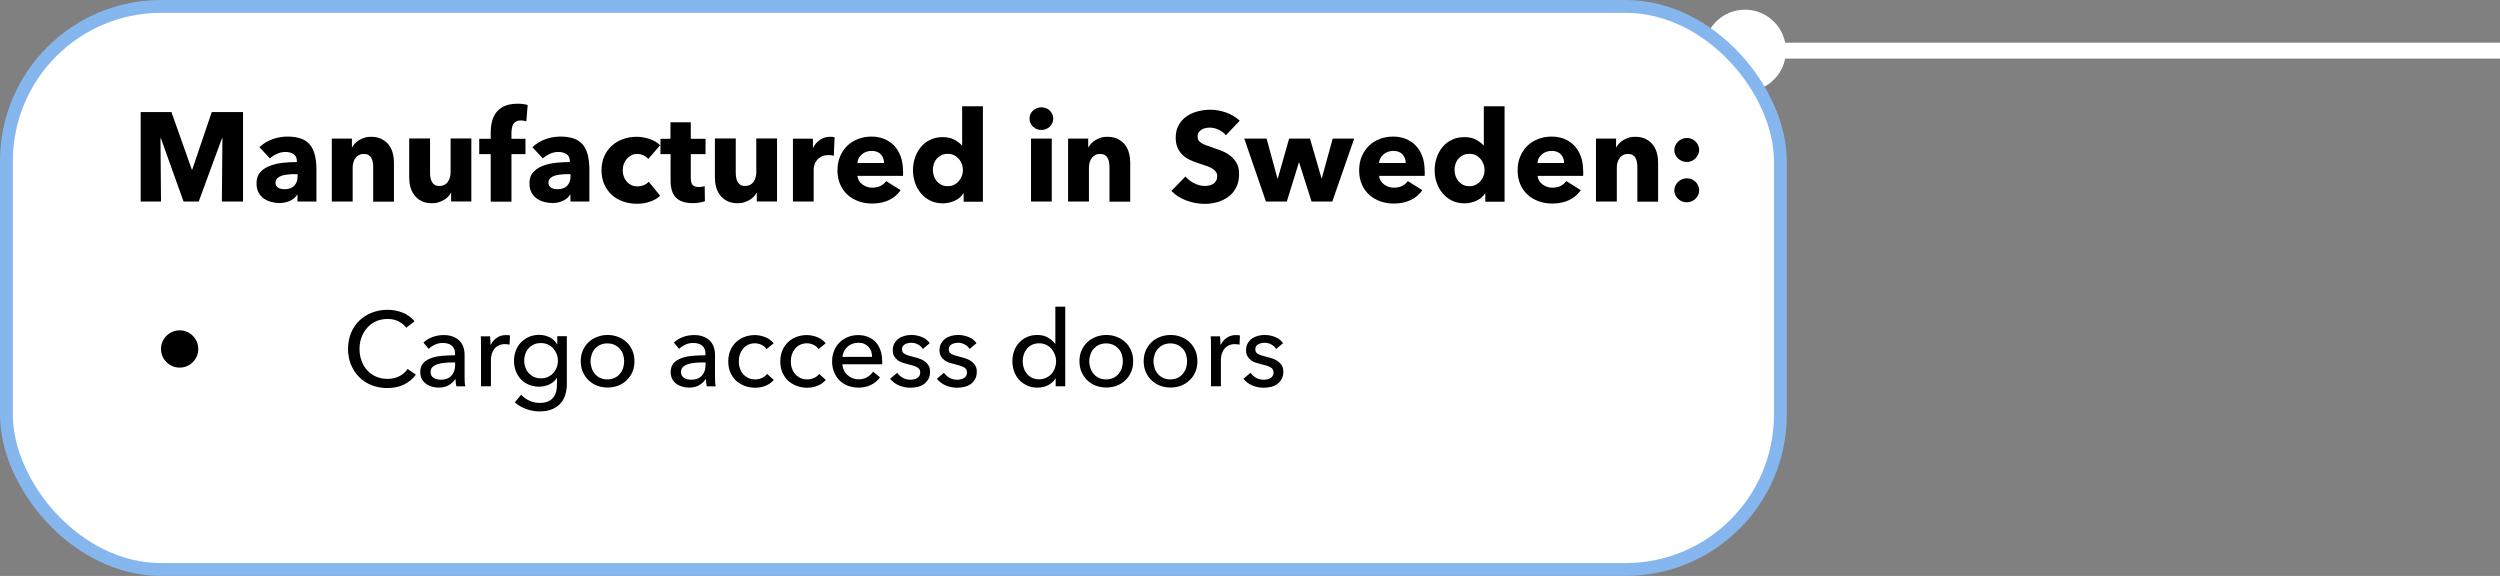 <?xml version="1.0" encoding="UTF-8"?>
<svg id="Layer_2" data-name="Layer 2" xmlns="http://www.w3.org/2000/svg" viewBox="0 0 237.41 54.69">
  <rect x="0" y="0" width="237.41" height="54.69" fill="#808080" stroke="none"/>
  <defs>
    <style>
      .cls-1 {
        fill: #000;
      }

      .cls-1, .cls-2 {
        stroke-width: 0px;
      }

      .cls-3 {
        stroke: #86b6ee;
        stroke-width: 1.22px;
      }

      .cls-3, .cls-4 {
        stroke-miterlimit: 10;
      }

      .cls-3, .cls-2 {
        fill: #fff;
      }

      .cls-4 {
        fill: none;
        stroke: #fff;
        stroke-width: 1.51px;
      }
    </style>
  </defs>
  <g id="Where_It_s_made" data-name="Where It&amp;apos;s made">
    <g>
      <g>
        <line class="cls-4" x1="237.41" y1="4.81" x2="162.13" y2="4.81"/>
        <circle class="cls-2" cx="165.71" cy="4.81" r="3.89"/>
      </g>
      <rect class="cls-3" x=".61" y=".61" width="168.46" height="53.47" rx="14.69" ry="14.69"/>
      <g>
        <path class="cls-1" d="M21.07,19.14l.05-6.01h-.04l-2.21,6.01h-1.44l-2.15-6.01h-.04l.05,6.01h-1.93v-8.5h2.92l1.93,5.45h.05l1.85-5.45h2.97v8.5h-2.02Z"/>
        <path class="cls-1" d="M24.64,13.98c.35-.34.76-.59,1.23-.76.47-.17.95-.25,1.43-.25s.93.06,1.28.19c.35.12.63.32.85.58.22.26.37.59.47.98.1.4.15.87.15,1.41v3.01h-1.8v-.64h-.04c-.15.25-.38.44-.69.58-.31.14-.64.2-1,.2-.24,0-.49-.03-.74-.1-.26-.06-.49-.17-.7-.31-.21-.14-.39-.34-.52-.58-.14-.24-.2-.54-.2-.89,0-.43.12-.78.35-1.04.24-.26.54-.47.91-.61.37-.14.79-.24,1.24-.29.46-.05.9-.07,1.33-.07v-.1c0-.3-.1-.51-.31-.65-.21-.14-.46-.21-.77-.21-.28,0-.55.06-.81.18-.26.12-.48.26-.67.43l-1-1.07ZM28.25,16.54h-.25c-.22,0-.43,0-.65.03-.22.02-.42.06-.59.11-.17.06-.31.14-.43.25-.11.11-.17.25-.17.43,0,.11.03.21.08.29.05.08.12.14.2.19.08.05.17.08.28.1.1.02.2.03.3.03.4,0,.71-.11.92-.33s.32-.52.32-.89v-.2Z"/>
        <path class="cls-1" d="M35.44,19.14v-3.26c0-.17-.01-.33-.04-.48-.03-.15-.07-.29-.14-.4-.06-.12-.15-.21-.27-.28-.12-.07-.26-.1-.44-.1s-.33.03-.46.1c-.13.07-.24.16-.33.28-.09.12-.15.26-.2.41-.04.16-.07.32-.07.49v3.24h-1.98v-5.98h1.91v.83h.02c.07-.13.17-.25.28-.38.12-.12.25-.23.41-.32.16-.09.33-.16.51-.22.18-.06.38-.08.59-.08.4,0,.74.07,1.02.22.28.14.51.33.68.56.17.23.3.49.37.79.08.3.11.59.11.89v3.7h-1.98Z"/>
        <path class="cls-1" d="M42.84,19.14v-.83h-.02c-.07.14-.17.26-.28.38-.12.12-.25.22-.41.31-.16.09-.33.16-.52.22s-.39.08-.59.08c-.4,0-.74-.07-1.01-.22-.28-.14-.5-.33-.67-.56-.17-.23-.3-.49-.37-.78-.08-.29-.11-.59-.11-.89v-3.7h1.98v3.24c0,.17.01.33.04.48s.07.29.14.41.16.21.27.28c.11.07.26.1.44.1.34,0,.61-.13.79-.38.18-.26.27-.56.27-.9v-3.23h1.97v5.98h-1.9Z"/>
        <path class="cls-1" d="M49.98,11.52c-.07-.02-.16-.04-.25-.06-.1-.02-.19-.02-.29-.02-.18,0-.33.03-.44.1-.11.06-.2.15-.26.26-.06.11-.11.23-.13.37-.02.14-.04.27-.04.41v.6h1.33v1.46h-1.33v4.51h-1.97v-4.51h-1.09v-1.46h1.09v-.58c0-.37.04-.72.12-1.05s.22-.62.41-.88c.2-.25.46-.45.79-.6.33-.15.75-.22,1.24-.22.17,0,.33,0,.5.03.16.02.31.05.45.09l-.13,1.56Z"/>
        <path class="cls-1" d="M50.56,13.98c.35-.34.76-.59,1.23-.76.47-.17.95-.25,1.43-.25s.93.06,1.28.19c.35.12.63.32.85.58.22.26.37.59.47.98.1.4.15.87.15,1.41v3.01h-1.8v-.64h-.04c-.15.25-.38.44-.69.58-.31.14-.64.2-1,.2-.24,0-.49-.03-.74-.1-.26-.06-.49-.17-.7-.31-.21-.14-.39-.34-.52-.58-.14-.24-.2-.54-.2-.89,0-.43.12-.78.35-1.04.24-.26.54-.47.91-.61.37-.14.79-.24,1.24-.29.46-.05.9-.07,1.33-.07v-.1c0-.3-.1-.51-.31-.65-.21-.14-.46-.21-.77-.21-.28,0-.55.06-.81.18-.26.12-.48.26-.67.43l-1-1.07ZM54.17,16.54h-.25c-.22,0-.43,0-.65.03-.22.02-.42.06-.59.11-.17.06-.31.14-.43.25-.11.11-.17.25-.17.43,0,.11.03.21.08.29.05.08.12.14.2.19.08.05.17.08.28.1.1.02.2.03.3.03.4,0,.71-.11.92-.33s.32-.52.32-.89v-.2Z"/>
        <path class="cls-1" d="M61.56,15.1c-.11-.14-.26-.26-.46-.35s-.39-.13-.59-.13-.4.04-.56.13-.31.2-.43.34c-.12.14-.21.3-.28.49-.07.18-.1.38-.1.59s.03.4.1.59c.06.18.16.35.28.49s.27.25.44.33.37.12.58.12c.2,0,.4-.04.59-.11.2-.08.35-.19.47-.33l1.09,1.33c-.25.24-.57.43-.96.56-.39.14-.81.2-1.25.2-.47,0-.91-.07-1.32-.22-.41-.14-.76-.35-1.07-.63-.3-.28-.54-.61-.71-1-.17-.39-.26-.84-.26-1.33s.09-.93.26-1.32c.17-.39.41-.73.71-1,.3-.28.66-.49,1.07-.64.41-.15.85-.22,1.31-.22.22,0,.43.02.64.06.21.04.42.09.61.16.2.07.38.15.54.25.16.1.31.21.43.33l-1.14,1.32Z"/>
        <path class="cls-1" d="M65.6,14.63v2.29c0,.28.05.49.16.63s.3.21.58.21c.1,0,.2,0,.31-.02.11-.02.2-.04.27-.07l.02,1.44c-.14.05-.31.09-.52.13s-.42.05-.62.05c-.4,0-.74-.05-1.01-.15-.27-.1-.49-.24-.65-.43s-.28-.41-.35-.67c-.07-.26-.11-.55-.11-.87v-2.53h-.96v-1.46h.95v-1.57h1.93v1.57h1.4v1.46h-1.4Z"/>
        <path class="cls-1" d="M71.87,19.14v-.83h-.02c-.07.14-.17.26-.28.38-.12.12-.25.22-.41.31-.16.09-.33.16-.52.22s-.39.08-.59.08c-.4,0-.74-.07-1.01-.22-.28-.14-.5-.33-.67-.56-.17-.23-.3-.49-.37-.78-.08-.29-.11-.59-.11-.89v-3.7h1.98v3.24c0,.17.01.33.04.48s.07.29.14.41.16.21.27.28c.11.07.26.1.44.1.34,0,.61-.13.79-.38.18-.26.27-.56.27-.9v-3.23h1.97v5.98h-1.9Z"/>
        <path class="cls-1" d="M79.18,14.79c-.09-.02-.17-.04-.26-.05-.08,0-.17-.01-.25-.01-.26,0-.49.05-.67.14-.18.1-.32.21-.43.35-.11.14-.19.28-.23.44-.05.16-.07.3-.07.42v3.06h-1.97v-5.97h1.9v.86h.02c.15-.31.37-.56.65-.75.28-.19.6-.29.97-.29.08,0,.16,0,.23.01s.14.02.19.04l-.08,1.74Z"/>
        <path class="cls-1" d="M85.76,16.23v.24c0,.08,0,.16-.01.23h-4.33c.02.17.07.32.15.46.08.14.19.25.32.35.13.1.28.18.44.23.16.06.33.08.51.08.31,0,.58-.06.79-.17.22-.12.39-.27.53-.45l1.37.86c-.28.41-.65.72-1.11.94-.46.22-.99.33-1.6.33-.45,0-.87-.07-1.27-.21-.4-.14-.75-.34-1.05-.61-.3-.27-.54-.6-.71-.99-.17-.39-.26-.84-.26-1.34s.08-.93.25-1.33c.17-.4.4-.73.68-1.01.29-.28.63-.49,1.02-.64.39-.15.82-.23,1.27-.23s.84.07,1.21.22c.37.15.68.36.95.64s.47.62.62,1.02c.15.4.22.86.22,1.37ZM83.95,15.47c0-.31-.1-.58-.29-.8-.2-.22-.49-.34-.88-.34-.19,0-.37.03-.53.09-.16.06-.3.14-.42.25-.12.1-.22.23-.29.37-.07.14-.11.29-.12.44h2.53Z"/>
        <path class="cls-1" d="M91.51,19.14v-.78h-.02c-.19.3-.47.54-.82.7s-.73.25-1.13.25c-.45,0-.85-.09-1.2-.26s-.65-.41-.89-.7-.43-.63-.56-1.01c-.13-.38-.19-.78-.19-1.2s.07-.81.2-1.19.32-.71.56-1,.54-.52.89-.68c.35-.17.74-.25,1.17-.25s.81.08,1.12.25c.3.17.54.35.71.55h.02v-3.73h1.97v9.07h-1.81ZM91.44,16.14c0-.19-.03-.38-.1-.56-.07-.18-.16-.35-.29-.49-.12-.14-.27-.26-.45-.35-.18-.09-.38-.13-.6-.13s-.44.04-.61.13c-.18.09-.32.2-.44.34-.12.14-.21.3-.27.49-.06.18-.09.37-.09.56s.03.38.09.57c.06.19.15.35.27.5.12.14.27.26.44.35.18.09.38.13.61.13s.42-.04.6-.13.33-.2.45-.35c.12-.14.22-.31.29-.49.07-.18.1-.37.1-.56Z"/>
        <path class="cls-1" d="M100.02,11.26c0,.15-.03.29-.09.43s-.14.25-.24.34c-.1.1-.22.17-.36.23-.14.06-.29.08-.44.08-.32,0-.59-.11-.8-.32-.22-.21-.32-.47-.32-.76,0-.14.03-.28.08-.41s.14-.25.24-.34c.1-.1.22-.17.36-.23.14-.06.28-.09.44-.09.15,0,.3.03.44.08s.26.13.36.23c.1.1.18.21.24.34.06.13.09.27.09.43ZM97.91,19.14v-5.98h1.97v5.98h-1.97Z"/>
        <path class="cls-1" d="M105.36,19.14v-3.26c0-.17-.01-.33-.04-.48-.03-.15-.07-.29-.14-.4-.06-.12-.15-.21-.27-.28-.12-.07-.26-.1-.44-.1s-.33.03-.46.1c-.13.07-.24.16-.33.28-.09.12-.15.26-.2.41-.04.16-.07.32-.07.49v3.24h-1.98v-5.98h1.91v.83h.02c.07-.13.17-.25.28-.38.12-.12.25-.23.41-.32.16-.09.33-.16.51-.22.18-.06.38-.08.59-.08.4,0,.74.07,1.02.22.28.14.51.33.68.56.17.23.3.49.37.79.08.3.11.59.11.89v3.7h-1.98Z"/>
        <path class="cls-1" d="M116.42,12.85c-.18-.22-.41-.4-.69-.53-.28-.13-.56-.2-.82-.2-.14,0-.27.01-.41.04-.14.02-.27.07-.38.14-.11.07-.21.16-.28.26s-.11.25-.11.41c0,.14.03.26.09.36.06.1.15.18.26.25.12.07.25.14.41.2.16.06.34.12.54.19.29.1.59.2.9.32.31.12.6.27.85.46.26.19.47.43.64.71s.25.64.25,1.06c0,.49-.09.91-.27,1.27-.18.36-.42.65-.73.88-.3.23-.65.4-1.04.52-.39.11-.8.17-1.21.17-.61,0-1.2-.11-1.76-.32-.57-.21-1.04-.51-1.42-.91l1.34-1.37c.21.26.48.47.82.64.34.17.68.26,1.01.26.15,0,.3-.02.44-.05.14-.03.27-.08.38-.16.11-.07.19-.17.26-.29s.1-.26.1-.43c0-.16-.04-.3-.12-.41-.08-.11-.19-.21-.34-.31-.15-.09-.33-.18-.55-.25-.22-.08-.47-.16-.75-.25-.27-.09-.54-.19-.8-.31-.26-.12-.49-.27-.7-.46-.2-.19-.37-.42-.49-.68-.12-.27-.19-.59-.19-.98,0-.47.1-.88.29-1.21.19-.34.44-.61.76-.83s.66-.37,1.06-.47c.39-.1.79-.15,1.19-.15.48,0,.97.09,1.47.26.5.18.94.44,1.31.78l-1.31,1.38Z"/>
        <path class="cls-1" d="M126.53,19.14h-1.98l-1.18-3.72h-.02l-1.15,3.72h-1.98l-2.06-5.98h2.12l1.03,3.78h.04l1.07-3.78h1.98l1.1,3.78h.02l1.04-3.78h2.04l-2.08,5.98Z"/>
        <path class="cls-1" d="M135.3,16.23v.24c0,.08,0,.16-.01.23h-4.33c.02.17.07.32.15.46.08.14.19.25.32.35.13.1.28.18.44.23.16.06.33.08.51.08.31,0,.58-.06.79-.17.22-.12.39-.27.53-.45l1.37.86c-.28.41-.65.72-1.11.94-.46.22-.99.33-1.6.33-.45,0-.87-.07-1.27-.21-.4-.14-.75-.34-1.05-.61-.3-.27-.54-.6-.71-.99-.17-.39-.26-.84-.26-1.34s.08-.93.25-1.33c.17-.4.4-.73.68-1.01.29-.28.63-.49,1.02-.64.39-.15.82-.23,1.27-.23s.84.07,1.21.22c.37.15.68.36.95.64s.47.62.62,1.02c.15.4.22.86.22,1.37ZM133.49,15.47c0-.31-.1-.58-.29-.8-.2-.22-.49-.34-.88-.34-.19,0-.37.03-.53.09-.16.06-.3.14-.42.25-.12.1-.22.23-.29.37-.07.14-.11.29-.12.44h2.53Z"/>
        <path class="cls-1" d="M141.05,19.14v-.78h-.02c-.19.3-.47.54-.82.7s-.73.25-1.13.25c-.45,0-.85-.09-1.2-.26s-.65-.41-.89-.7-.43-.63-.56-1.01c-.13-.38-.19-.78-.19-1.2s.07-.81.2-1.19.32-.71.56-1,.54-.52.89-.68c.35-.17.74-.25,1.17-.25s.81.08,1.12.25c.3.17.54.35.71.55h.02v-3.73h1.97v9.07h-1.81ZM140.98,16.14c0-.19-.03-.38-.1-.56-.07-.18-.16-.35-.29-.49-.12-.14-.27-.26-.45-.35-.18-.09-.38-.13-.6-.13s-.44.04-.61.13c-.18.09-.32.2-.44.34-.12.14-.21.3-.27.49-.06.18-.09.37-.09.56s.03.38.09.57c.06.19.15.35.27.5.12.14.27.26.44.35.18.09.38.13.61.13s.42-.04.6-.13.33-.2.45-.35c.12-.14.22-.31.29-.49.07-.18.1-.37.1-.56Z"/>
        <path class="cls-1" d="M150.35,16.23v.24c0,.08,0,.16-.01.23h-4.33c.02.17.07.32.15.46.08.14.19.25.32.35.13.1.28.18.44.23.16.06.33.08.51.08.31,0,.58-.06.79-.17.22-.12.39-.27.53-.45l1.37.86c-.28.41-.65.72-1.11.94-.46.22-.99.33-1.6.33-.45,0-.87-.07-1.27-.21-.4-.14-.75-.34-1.05-.61-.3-.27-.54-.6-.71-.99-.17-.39-.26-.84-.26-1.34s.08-.93.25-1.33c.17-.4.4-.73.68-1.01.29-.28.63-.49,1.02-.64.39-.15.82-.23,1.27-.23s.84.07,1.21.22c.37.15.68.36.95.64s.47.62.62,1.02c.15.4.22.86.22,1.37ZM148.53,15.47c0-.31-.1-.58-.29-.8-.2-.22-.49-.34-.88-.34-.19,0-.37.03-.53.09-.16.06-.3.14-.42.25-.12.1-.22.23-.29.37-.07.14-.11.29-.12.44h2.53Z"/>
        <path class="cls-1" d="M155.49,19.14v-3.26c0-.17-.01-.33-.04-.48-.03-.15-.07-.29-.14-.4-.06-.12-.15-.21-.27-.28-.12-.07-.26-.1-.44-.1s-.33.03-.46.1c-.13.07-.24.16-.33.28-.09.12-.15.26-.2.41-.04.16-.07.32-.07.49v3.24h-1.98v-5.98h1.91v.83h.02c.07-.13.17-.25.28-.38.12-.12.25-.23.41-.32.16-.09.33-.16.51-.22.18-.06.38-.08.59-.08.4,0,.74.07,1.02.22.28.14.51.33.68.56.17.23.3.49.37.79.08.3.11.59.11.89v3.7h-1.98Z"/>
        <path class="cls-1" d="M161.36,14.22c0,.16-.03.31-.1.45-.06.14-.15.26-.25.37-.1.1-.23.19-.37.25-.14.06-.29.09-.44.09-.16,0-.31-.03-.46-.08-.14-.06-.27-.14-.38-.24-.11-.1-.19-.22-.26-.36-.06-.14-.1-.28-.1-.44s.03-.31.1-.45c.06-.14.15-.26.26-.37s.23-.19.38-.25.3-.09.46-.09c.15,0,.3.03.44.09.14.06.27.14.37.24.1.1.19.22.25.36.06.14.1.29.1.44ZM161.36,18.07c0,.16-.03.31-.1.45-.06.14-.15.26-.25.36-.1.1-.23.18-.37.24-.14.06-.29.09-.44.09-.16,0-.31-.03-.46-.08-.14-.06-.27-.14-.38-.24-.11-.1-.19-.22-.26-.36-.06-.14-.1-.28-.1-.44s.03-.31.1-.45c.06-.14.15-.26.26-.37.11-.1.23-.19.38-.25.14-.06.3-.09.46-.09.15,0,.3.03.44.09.14.06.27.14.37.24s.19.22.25.36c.06.14.1.29.1.45Z"/>
      </g>
      <g>
        <path class="cls-1" d="M15.29,33.14c0-.25.05-.48.14-.69.09-.21.22-.4.38-.56s.35-.29.56-.38.44-.14.69-.14.48.05.69.14.4.22.56.38.29.35.38.56c.09.21.14.44.14.69s-.05.48-.14.69c-.09.21-.22.4-.38.56s-.35.29-.56.38c-.21.09-.44.14-.69.14s-.48-.05-.69-.14c-.21-.09-.4-.22-.56-.38s-.29-.35-.38-.56c-.09-.21-.14-.44-.14-.69Z"/>
        <path class="cls-1" d="M39.49,35.58c-.28.38-.64.69-1.09.92s-.98.35-1.61.35c-.54,0-1.04-.09-1.5-.27-.46-.18-.85-.44-1.18-.77-.33-.33-.59-.72-.78-1.18-.19-.46-.28-.96-.28-1.5s.1-1.06.29-1.52c.19-.46.45-.85.79-1.17.34-.32.73-.57,1.19-.75.46-.18.96-.27,1.5-.27.24,0,.48.02.73.07.25.05.48.12.71.21.23.09.43.21.62.35.19.14.35.29.48.47l-.78.6c-.17-.24-.42-.44-.73-.6-.32-.16-.66-.23-1.02-.23-.41,0-.79.07-1.12.22-.33.15-.61.36-.84.62s-.41.56-.54.91c-.13.34-.19.71-.19,1.09s.06.77.19,1.12c.12.35.3.65.53.9.23.26.51.46.84.61.33.15.7.22,1.11.22s.76-.08,1.09-.24c.33-.16.6-.39.81-.7l.79.54Z"/>
        <path class="cls-1" d="M43.22,33.61c0-.35-.11-.61-.32-.79-.21-.17-.5-.25-.85-.25-.27,0-.52.05-.75.16s-.44.24-.59.4l-.5-.6c.23-.22.52-.39.85-.52.34-.13.7-.19,1.08-.19.34,0,.63.05.88.15s.46.23.62.39c.16.17.28.36.36.59s.12.47.12.73v2.07c0,.16,0,.33.01.51.01.18.03.32.06.43h-.85c-.05-.23-.08-.45-.08-.68h-.03c-.17.25-.39.45-.65.59-.26.14-.58.21-.94.21-.19,0-.38-.03-.58-.08-.2-.05-.39-.13-.56-.25-.17-.11-.31-.26-.42-.45-.11-.19-.17-.42-.17-.69,0-.36.1-.65.29-.86s.45-.37.76-.48c.31-.11.67-.18,1.06-.21.39-.03.79-.05,1.19-.05v-.13ZM42.99,34.42c-.23,0-.47,0-.72.03-.25.02-.48.06-.68.12-.2.06-.37.15-.5.27-.13.12-.2.28-.2.48,0,.14.03.26.08.35.06.09.13.17.23.23.09.06.2.1.31.12s.23.04.35.04c.44,0,.78-.13,1.01-.39.24-.26.35-.6.35-1v-.25h-.23Z"/>
        <path class="cls-1" d="M45.68,32.47c0-.2-.02-.38-.03-.53h.89c.01.12.02.26.03.42,0,.16.01.29.01.38h.03c.13-.28.33-.5.58-.67s.54-.25.87-.25c.15,0,.27.01.37.04l-.04.87c-.13-.03-.28-.05-.43-.05-.23,0-.42.04-.59.12-.17.08-.31.19-.42.33-.11.14-.19.3-.25.48-.05.18-.08.38-.08.58v2.49h-.94v-3.72c0-.13,0-.29-.01-.49Z"/>
        <path class="cls-1" d="M49.5,37.49c.21.23.46.42.77.56s.63.21.96.21.58-.04.79-.13c.21-.09.38-.21.51-.37.13-.16.22-.34.28-.56.06-.21.08-.44.08-.69v-.61h-.02c-.17.27-.41.47-.71.61-.3.14-.62.21-.96.21-.36,0-.69-.06-.99-.19-.3-.13-.55-.3-.75-.52s-.37-.48-.48-.78c-.11-.3-.17-.61-.17-.96s.06-.66.17-.96c.11-.3.27-.56.48-.78.21-.22.46-.4.75-.53s.62-.2.98-.2c.34,0,.67.07.98.22.31.15.56.37.73.67h.02v-.76h.91v4.5c0,.35-.04.68-.13,1-.09.32-.23.6-.44.84-.21.24-.48.44-.81.58-.33.15-.75.22-1.24.22-.41,0-.83-.08-1.25-.23-.42-.15-.77-.36-1.07-.63l.6-.73ZM49.78,34.26c0,.22.04.43.11.63.07.2.17.38.31.53.14.15.3.28.5.37.19.09.41.14.66.14s.46-.04.66-.13c.2-.09.37-.21.51-.36.14-.15.25-.33.33-.53.08-.2.12-.42.12-.66s-.04-.44-.12-.64c-.08-.2-.19-.38-.33-.53s-.31-.28-.51-.37-.42-.13-.66-.13-.47.04-.66.13c-.19.09-.36.21-.5.36-.14.15-.24.33-.31.53-.07.2-.11.42-.11.65Z"/>
        <path class="cls-1" d="M60.25,34.3c0,.37-.06.7-.19,1.01s-.31.57-.54.79c-.23.22-.5.4-.81.52-.31.12-.65.18-1.01.18s-.7-.06-1.01-.18c-.31-.12-.58-.3-.81-.52-.23-.22-.4-.49-.54-.79-.13-.31-.19-.64-.19-1.01s.06-.7.19-1c.13-.3.31-.57.54-.79s.5-.39.81-.51c.31-.12.65-.19,1.01-.19s.7.06,1.01.19c.31.12.58.29.81.51s.41.48.54.79c.13.3.19.64.19,1ZM59.27,34.31c0-.23-.04-.44-.1-.65-.07-.21-.17-.39-.31-.54s-.3-.28-.5-.37-.42-.14-.68-.14-.48.05-.68.14-.36.22-.5.37-.24.34-.31.54c-.07.21-.11.42-.11.65s.04.44.11.65c.07.21.17.39.31.55.13.16.3.29.5.38.2.09.42.14.68.14s.48-.05.68-.14c.2-.09.36-.22.5-.38.13-.16.24-.34.31-.55.07-.21.1-.42.1-.65Z"/>
        <path class="cls-1" d="M67,33.61c0-.35-.11-.61-.32-.79-.21-.17-.5-.25-.85-.25-.27,0-.52.05-.75.16s-.44.24-.59.4l-.5-.6c.23-.22.52-.39.85-.52.34-.13.7-.19,1.08-.19.34,0,.63.05.88.15s.46.23.62.39c.16.17.28.36.36.59s.12.47.12.73v2.07c0,.16,0,.33.01.51.01.18.03.32.06.43h-.85c-.05-.23-.08-.45-.08-.68h-.03c-.17.25-.39.45-.65.59-.26.14-.58.21-.94.21-.19,0-.38-.03-.58-.08-.2-.05-.39-.13-.56-.25-.17-.11-.31-.26-.42-.45-.11-.19-.17-.42-.17-.69,0-.36.1-.65.29-.86s.45-.37.76-.48c.31-.11.67-.18,1.06-.21.39-.03.79-.05,1.19-.05v-.13ZM66.77,34.42c-.23,0-.47,0-.72.03-.25.02-.48.06-.68.12-.2.06-.37.15-.5.27-.13.12-.2.28-.2.48,0,.14.03.26.08.35.06.09.13.17.23.23.09.06.2.1.31.12s.23.04.35.04c.44,0,.78-.13,1.01-.39.24-.26.35-.6.35-1v-.25h-.23Z"/>
        <path class="cls-1" d="M72.79,33.14c-.1-.15-.25-.28-.45-.38-.2-.1-.41-.16-.64-.16-.25,0-.46.05-.66.14-.19.09-.35.22-.48.38-.13.16-.23.34-.3.55-.07.21-.1.42-.1.65s.03.44.1.65c.07.21.17.39.3.54.13.16.3.28.49.38.19.09.41.14.66.14s.46-.05.66-.14c.2-.09.36-.22.48-.38l.63.57c-.2.23-.45.42-.75.54-.3.13-.64.2-1.02.2s-.7-.06-1.01-.18-.58-.29-.81-.5-.4-.48-.54-.79c-.13-.31-.19-.65-.19-1.03s.06-.71.19-1.02.3-.57.53-.79c.23-.22.49-.39.8-.51.31-.12.65-.18,1-.18.33,0,.67.07,1,.2s.59.33.79.58l-.68.55Z"/>
        <path class="cls-1" d="M77.73,33.14c-.1-.15-.25-.28-.45-.38-.2-.1-.41-.16-.64-.16-.25,0-.46.05-.66.14-.19.09-.35.22-.48.38-.13.16-.23.34-.3.55-.07.21-.1.42-.1.65s.03.44.1.65c.07.21.17.39.3.54.13.16.3.28.49.38.19.09.41.14.66.14s.46-.05.66-.14c.2-.09.36-.22.48-.38l.63.57c-.2.23-.45.42-.75.54-.3.13-.64.2-1.02.2s-.7-.06-1.01-.18-.58-.29-.81-.5-.4-.48-.54-.79c-.13-.31-.19-.65-.19-1.03s.06-.71.19-1.02.3-.57.53-.79c.23-.22.49-.39.8-.51.31-.12.65-.18,1-.18.33,0,.67.07,1,.2s.59.33.79.58l-.68.55Z"/>
        <path class="cls-1" d="M83.78,34.27v.16c0,.05,0,.11-.01.16h-3.77c0,.2.05.39.14.56.08.18.19.33.33.46.14.13.3.23.48.3.18.07.38.11.58.11.32,0,.6-.07.83-.21s.42-.31.55-.51l.66.53c-.25.34-.55.58-.9.74-.34.16-.73.24-1.15.24-.36,0-.69-.06-1-.18s-.57-.29-.79-.5c-.22-.22-.39-.48-.52-.79s-.19-.65-.19-1.02.06-.71.19-1.01c.12-.31.3-.58.52-.79.22-.22.48-.39.78-.51.3-.12.62-.19.97-.19s.66.06.95.17c.28.11.52.28.72.49.2.21.35.47.46.78.11.3.16.64.16,1.02ZM82.82,33.89c0-.19-.04-.36-.09-.53-.06-.16-.14-.3-.25-.42s-.25-.21-.41-.29c-.16-.07-.35-.1-.57-.1-.2,0-.39.04-.57.1-.18.07-.33.17-.46.29-.13.12-.24.26-.32.42-.08.16-.13.34-.15.53h2.82Z"/>
        <path class="cls-1" d="M87.64,33.14c-.11-.17-.26-.32-.45-.42-.19-.11-.41-.17-.65-.17-.11,0-.21.01-.32.04-.11.02-.2.06-.29.11-.08.05-.15.11-.2.19-.05.08-.07.17-.07.29,0,.2.09.35.27.44.18.1.45.19.81.27.23.05.44.12.63.19.19.07.36.17.5.28.14.11.25.24.33.39.08.15.12.33.12.54,0,.28-.05.52-.16.71-.11.19-.25.35-.42.48-.18.12-.38.21-.6.26-.23.05-.46.08-.7.08-.36,0-.71-.07-1.05-.21-.34-.14-.63-.35-.86-.64l.67-.57c.13.19.3.34.52.47.22.13.47.19.73.19.12,0,.23-.01.35-.04.11-.02.21-.06.3-.12.09-.05.16-.12.21-.21.05-.09.08-.2.08-.33,0-.22-.1-.38-.31-.49-.21-.11-.52-.21-.92-.3-.16-.04-.32-.09-.49-.14-.16-.06-.31-.13-.44-.24-.13-.1-.24-.22-.33-.38-.08-.15-.12-.33-.12-.55,0-.25.05-.47.16-.66.1-.18.24-.33.4-.45.17-.12.36-.2.57-.26s.43-.08.66-.08c.34,0,.67.07.99.2.32.13.56.33.73.58l-.65.55Z"/>
        <path class="cls-1" d="M92.08,33.14c-.11-.17-.26-.32-.45-.42-.19-.11-.41-.17-.65-.17-.11,0-.21.01-.32.04-.11.02-.2.06-.29.11-.08.05-.15.11-.2.19-.05.08-.07.17-.07.29,0,.2.09.35.27.44.18.1.45.19.81.27.23.05.44.12.63.19.19.07.36.17.5.28.14.11.25.24.33.39.08.15.12.33.12.54,0,.28-.05.52-.16.71-.11.19-.25.35-.42.48-.18.12-.38.21-.6.26-.23.05-.46.08-.7.08-.36,0-.71-.07-1.05-.21-.34-.14-.63-.35-.86-.64l.67-.57c.13.19.3.34.52.47.22.13.47.19.73.19.12,0,.23-.01.35-.04.11-.02.21-.06.3-.12.09-.05.16-.12.21-.21.05-.09.08-.2.08-.33,0-.22-.1-.38-.31-.49-.21-.11-.52-.21-.92-.3-.16-.04-.32-.09-.49-.14-.16-.06-.31-.13-.44-.24-.13-.1-.24-.22-.33-.38-.08-.15-.12-.33-.12-.55,0-.25.05-.47.16-.66.1-.18.24-.33.4-.45.17-.12.36-.2.57-.26s.43-.08.66-.08c.34,0,.67.07.99.2.32.13.56.33.73.58l-.65.55Z"/>
        <path class="cls-1" d="M100.24,35.93c-.18.29-.42.5-.73.66-.31.15-.63.22-.98.22-.37,0-.7-.06-.99-.2-.29-.13-.54-.31-.75-.53-.21-.23-.37-.49-.48-.8-.11-.31-.17-.63-.17-.98s.06-.67.17-.98c.11-.3.27-.57.48-.79.21-.23.46-.4.75-.53.29-.13.62-.19.97-.19.39,0,.72.08,1.01.25s.51.36.68.59h.02v-3.53h.94v7.56h-.91v-.75h-.02ZM97.12,34.31c0,.22.03.43.1.64.07.21.17.39.3.55.13.16.3.29.49.38s.42.14.68.14c.24,0,.46-.05.65-.14.2-.09.37-.22.51-.37.14-.16.25-.34.32-.54s.12-.42.12-.65-.04-.44-.12-.65-.19-.39-.32-.55c-.14-.16-.31-.29-.51-.38s-.42-.14-.65-.14c-.26,0-.49.05-.68.14s-.36.22-.49.38c-.13.16-.23.34-.3.55-.07.21-.1.42-.1.64Z"/>
        <path class="cls-1" d="M107.61,34.3c0,.37-.06.7-.19,1.01s-.31.57-.54.79c-.23.22-.5.4-.81.52-.31.12-.65.18-1.01.18s-.7-.06-1.01-.18c-.31-.12-.58-.3-.81-.52-.23-.22-.4-.49-.54-.79-.13-.31-.19-.64-.19-1.01s.06-.7.19-1c.13-.3.31-.57.54-.79s.5-.39.81-.51c.31-.12.65-.19,1.01-.19s.7.06,1.01.19c.31.12.58.29.81.51s.41.48.54.79c.13.3.19.64.19,1ZM106.63,34.31c0-.23-.04-.44-.1-.65-.07-.21-.17-.39-.31-.54s-.3-.28-.5-.37-.42-.14-.68-.14-.48.05-.68.14-.36.22-.5.37-.24.34-.31.54c-.07.21-.11.42-.11.65s.04.44.11.65c.07.21.17.39.31.55.13.16.3.29.5.38.2.09.42.14.68.14s.48-.05.68-.14c.2-.09.36-.22.5-.38.13-.16.24-.34.31-.55.07-.21.1-.42.1-.65Z"/>
        <path class="cls-1" d="M113.71,34.3c0,.37-.06.7-.19,1.01s-.31.57-.54.79c-.23.22-.5.4-.81.52-.31.12-.65.18-1.01.18s-.7-.06-1.01-.18c-.31-.12-.58-.3-.81-.52-.23-.22-.4-.49-.54-.79-.13-.31-.19-.64-.19-1.01s.06-.7.19-1c.13-.3.31-.57.54-.79s.5-.39.81-.51c.31-.12.65-.19,1.01-.19s.7.06,1.01.19c.31.12.58.29.81.51s.41.48.54.79c.13.3.19.64.19,1ZM112.73,34.31c0-.23-.04-.44-.1-.65-.07-.21-.17-.39-.31-.54s-.3-.28-.5-.37-.42-.14-.68-.14-.48.05-.68.14-.36.22-.5.37-.24.34-.31.54c-.07.21-.11.42-.11.65s.04.44.11.65c.07.21.17.39.31.55.13.16.3.29.5.38.2.09.42.14.68.14s.48-.05.68-.14c.2-.09.36-.22.5-.38.13-.16.24-.34.31-.55.07-.21.1-.42.1-.65Z"/>
        <path class="cls-1" d="M115,32.47c0-.2-.02-.38-.03-.53h.89c.01.12.02.26.03.42,0,.16.01.29.01.38h.03c.13-.28.33-.5.58-.67s.54-.25.87-.25c.15,0,.27.01.37.04l-.04.87c-.13-.03-.28-.05-.43-.05-.23,0-.42.04-.59.12-.17.08-.31.19-.42.33-.11.14-.19.3-.25.48-.05.18-.08.38-.08.58v2.49h-.94v-3.72c0-.13,0-.29-.01-.49Z"/>
        <path class="cls-1" d="M121.19,33.14c-.11-.17-.26-.32-.45-.42-.19-.11-.41-.17-.65-.17-.11,0-.21.01-.32.04-.11.02-.2.06-.29.11-.08.05-.15.11-.2.19-.05.08-.07.17-.07.29,0,.2.09.35.27.44.18.1.45.19.81.27.23.05.44.12.63.19.19.07.36.17.5.28.14.11.25.24.33.39.08.15.12.33.12.54,0,.28-.05.52-.16.71-.11.19-.25.35-.42.48-.18.12-.38.21-.6.26-.23.05-.46.08-.7.08-.36,0-.71-.07-1.05-.21-.34-.14-.63-.35-.86-.64l.67-.57c.13.19.3.34.52.47.22.13.47.19.73.19.12,0,.23-.01.35-.04.11-.02.21-.06.3-.12.09-.05.16-.12.21-.21.05-.09.08-.2.08-.33,0-.22-.1-.38-.31-.49-.21-.11-.52-.21-.92-.3-.16-.04-.32-.09-.49-.14-.16-.06-.31-.13-.44-.24-.13-.1-.24-.22-.33-.38-.08-.15-.12-.33-.12-.55,0-.25.05-.47.16-.66.1-.18.24-.33.4-.45.17-.12.36-.2.57-.26s.43-.08.66-.08c.34,0,.67.07.99.2.32.13.56.33.73.58l-.65.55Z"/>
      </g>
    </g>
  </g>
</svg>